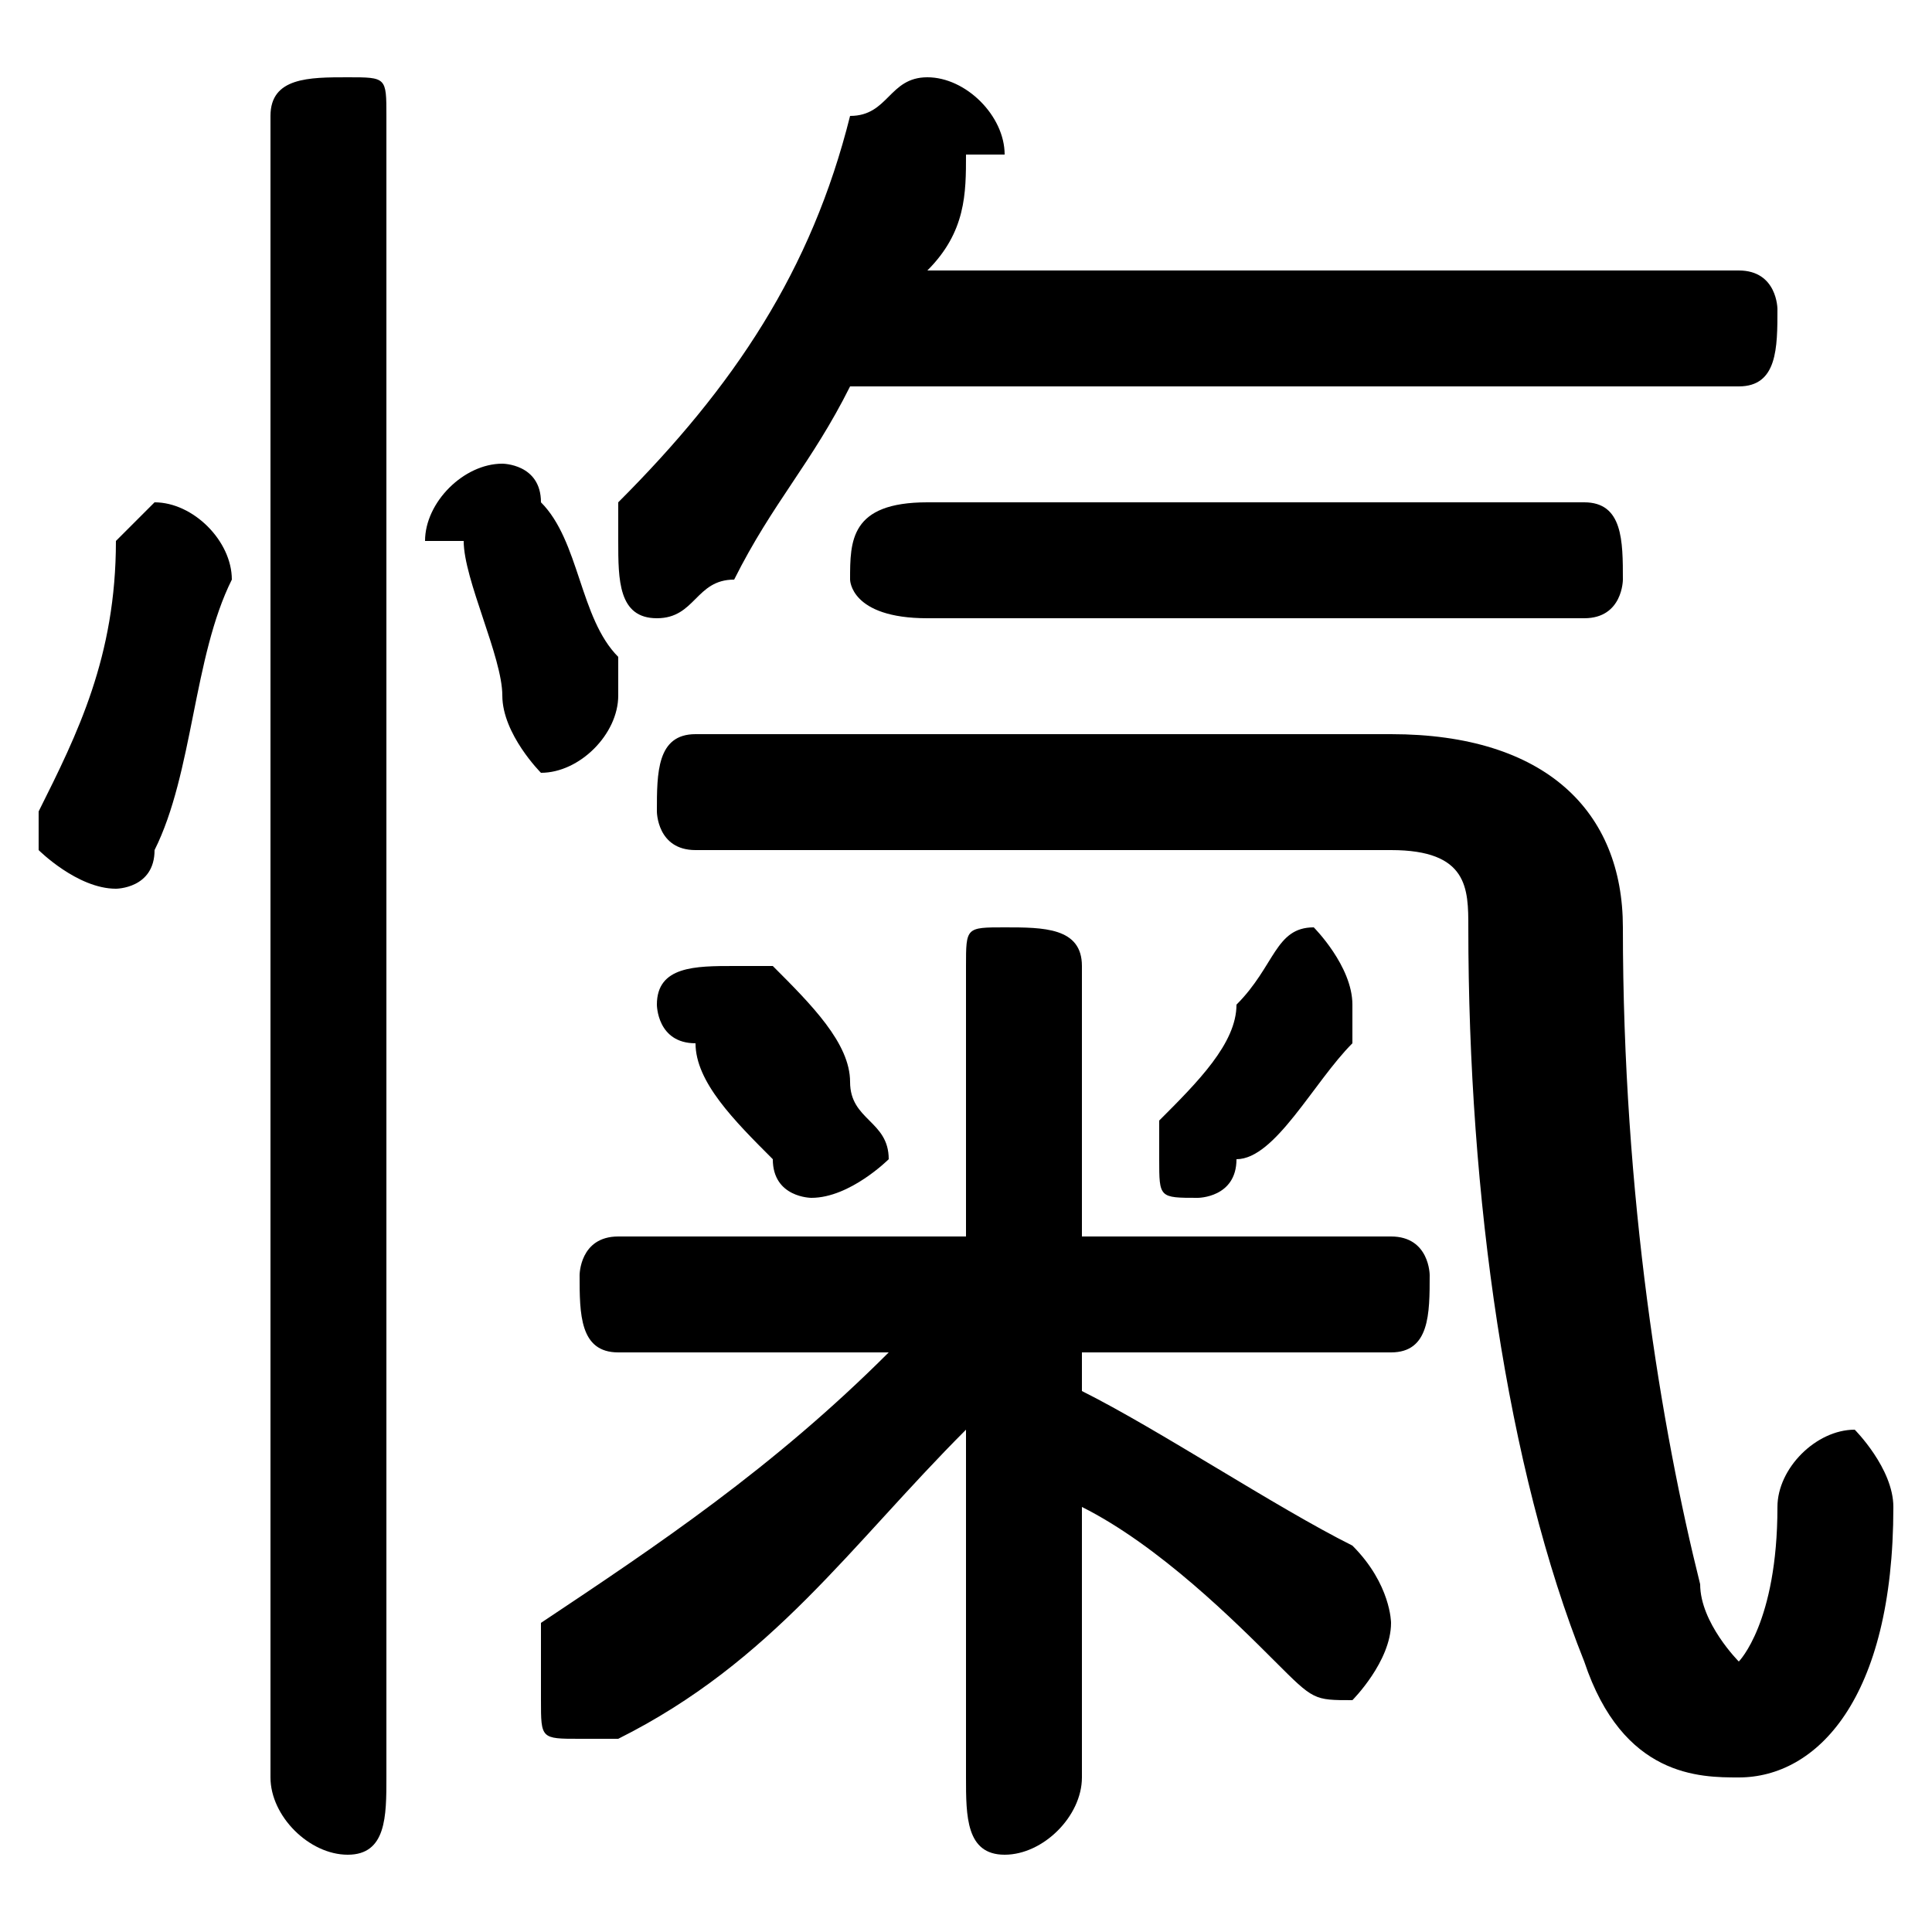 <svg xmlns="http://www.w3.org/2000/svg" viewBox="0 -44.0 50.0 50.0">
    <rect x="0" y="-44.0" width="50.0" height="50.0" fill="#808080" stroke="none"/>
    <g transform="scale(1, -1)">
        <!-- ボディの枠 -->
        <rect x="0" y="-6.0" width="50.0" height="50.0"
            stroke="white" fill="white"/>
        <!-- グリフ座標系の原点 -->
        <circle cx="0" cy="0" r="5" fill="white"/>
        <!-- グリフのアウトライン -->
        <g style="fill:black;stroke:#000000;stroke-width:0;stroke-linecap:round;stroke-linejoin:round;">
        <path d="M 28.0 9.0 L 36.0 9.0 C 37.0 9.0 37.0 10.0 37.0 11.0 C 37.0 11.0 37.0 12.0 36.0 12.0 L 28.0 12.0 L 28.0 19.0 C 28.0 20.0 27.0 20.0 26.0 20.0 C 25.0 20.0 25.0 20.0 25.0 19.0 L 25.0 12.0 L 16.0 12.0 C 15.0 12.0 15.0 11.0 15.0 11.0 C 15.0 10.0 15.0 9.0 16.0 9.0 L 23.0 9.0 C 20.0 6.0 17.0 4.0 14.0 2.0 C 14.0 1.0 14.0 1.0 14.0 0.0 C 14.0 -1.0 14.0 -1.0 15.0 -1.0 C 15.0 -1.0 16.0 -1.0 16.0 -1.0 C 20.0 1.0 22.0 4.0 25.0 7.0 L 25.0 2.0 L 25.0 -2.0 C 25.0 -3.0 25.0 -4.0 26.0 -4.0 C 27.0 -4.0 28.0 -3.0 28.0 -2.0 L 28.0 5.0 C 30.0 4.0 32.0 2.0 33.0 1.0 C 34.0 0.0 34.0 0.0 35.0 0.0 C 35.0 0.0 36.0 1.0 36.0 2.0 C 36.0 2.0 36.0 3.0 35.0 4.0 C 33.0 5.0 30.0 7.0 28.0 8.0 Z M 45.0 34.0 C 46.0 34.0 46.0 35.0 46.0 36.0 C 46.0 36.0 46.0 37.0 45.0 37.0 L 24.0 37.0 C 25.0 38.0 25.0 39.0 25.0 40.0 C 26.0 40.0 26.0 40.0 26.0 40.0 C 26.0 41.0 25.0 42.0 24.0 42.0 C 23.0 42.0 23.0 41.0 22.0 41.0 C 21.0 37.0 19.0 34.0 16.0 31.0 C 16.0 31.0 16.0 30.0 16.0 30.0 C 16.0 29.0 16.0 28.0 17.0 28.0 C 18.0 28.0 18.0 29.0 19.0 29.0 C 20.0 31.0 21.0 32.0 22.0 34.0 Z M 18.0 25.0 C 17.0 25.0 17.0 24.0 17.0 23.0 C 17.0 23.0 17.0 22.0 18.0 22.0 L 36.0 22.0 C 38.0 22.0 38.0 21.0 38.0 20.0 C 38.0 13.0 39.0 6.0 41.0 1.0 C 42.0 -2.0 44.0 -2.0 45.0 -2.0 C 47.0 -2.0 49.0 0.0 49.0 5.0 C 49.0 6.0 48.0 7.0 48.0 7.0 C 47.0 7.0 46.0 6.0 46.0 5.0 C 46.0 2.0 45.0 1.0 45.0 1.0 C 45.0 1.0 44.0 2.0 44.0 3.0 C 43.0 7.0 42.0 13.0 42.0 20.0 C 42.0 23.0 40.0 25.0 36.0 25.0 Z M 10.0 41.0 C 10.0 42.0 10.0 42.0 9.0 42.0 C 8.0 42.0 7.0 42.0 7.0 41.0 L 7.0 -2.0 C 7.0 -3.0 8.0 -4.0 9.0 -4.0 C 10.0 -4.0 10.0 -3.0 10.0 -2.0 Z M 3.0 30.0 C 3.0 27.0 2.0 25.0 1.0 23.0 C 1.0 23.0 1.0 23.0 1.0 22.0 C 1.0 22.0 2.0 21.0 3.0 21.0 C 3.0 21.0 4.0 21.0 4.0 22.0 C 5.0 24.0 5.0 27.0 6.0 29.0 C 6.0 30.0 5.0 31.0 4.0 31.0 C 4.0 31.0 3.0 30.0 3.0 30.0 Z M 24.0 31.0 C 22.0 31.0 22.0 30.0 22.0 29.0 C 22.0 29.0 22.0 28.0 24.0 28.0 L 41.0 28.0 C 42.0 28.0 42.0 29.0 42.0 29.0 C 42.0 30.0 42.0 31.0 41.0 31.0 Z M 32.0 18.0 C 32.0 17.0 31.0 16.0 30.0 15.0 C 30.0 15.0 30.0 14.0 30.0 14.0 C 30.0 13.0 30.0 13.0 31.0 13.0 C 31.0 13.0 32.0 13.0 32.0 14.0 C 33.0 14.0 34.0 16.0 35.0 17.0 C 35.0 17.0 35.0 18.0 35.0 18.0 C 35.0 19.0 34.0 20.0 34.0 20.0 C 33.0 20.0 33.0 19.0 32.0 18.0 Z M 18.0 17.0 C 18.0 16.0 19.0 15.0 20.0 14.0 C 20.0 13.0 21.0 13.0 21.0 13.0 C 22.0 13.0 23.0 14.0 23.0 14.0 C 23.0 15.0 22.0 15.0 22.0 16.0 C 22.0 17.0 21.0 18.0 20.0 19.0 C 20.0 19.0 19.0 19.0 19.0 19.0 C 18.0 19.0 17.0 19.0 17.0 18.0 C 17.0 18.0 17.0 17.0 18.0 17.0 Z M 14.0 31.0 C 14.0 32.0 13.0 32.0 13.0 32.0 C 12.0 32.0 11.0 31.0 11.0 30.0 C 11.0 30.0 11.0 30.0 12.0 30.0 C 12.0 29.0 13.0 27.0 13.0 26.0 C 13.0 25.0 14.0 24.0 14.0 24.0 C 15.0 24.0 16.0 25.0 16.0 26.0 C 16.0 26.0 16.0 26.0 16.0 27.0 C 15.0 28.0 15.0 30.0 14.0 31.0 Z"/>
    </g>
    </g>
</svg>
